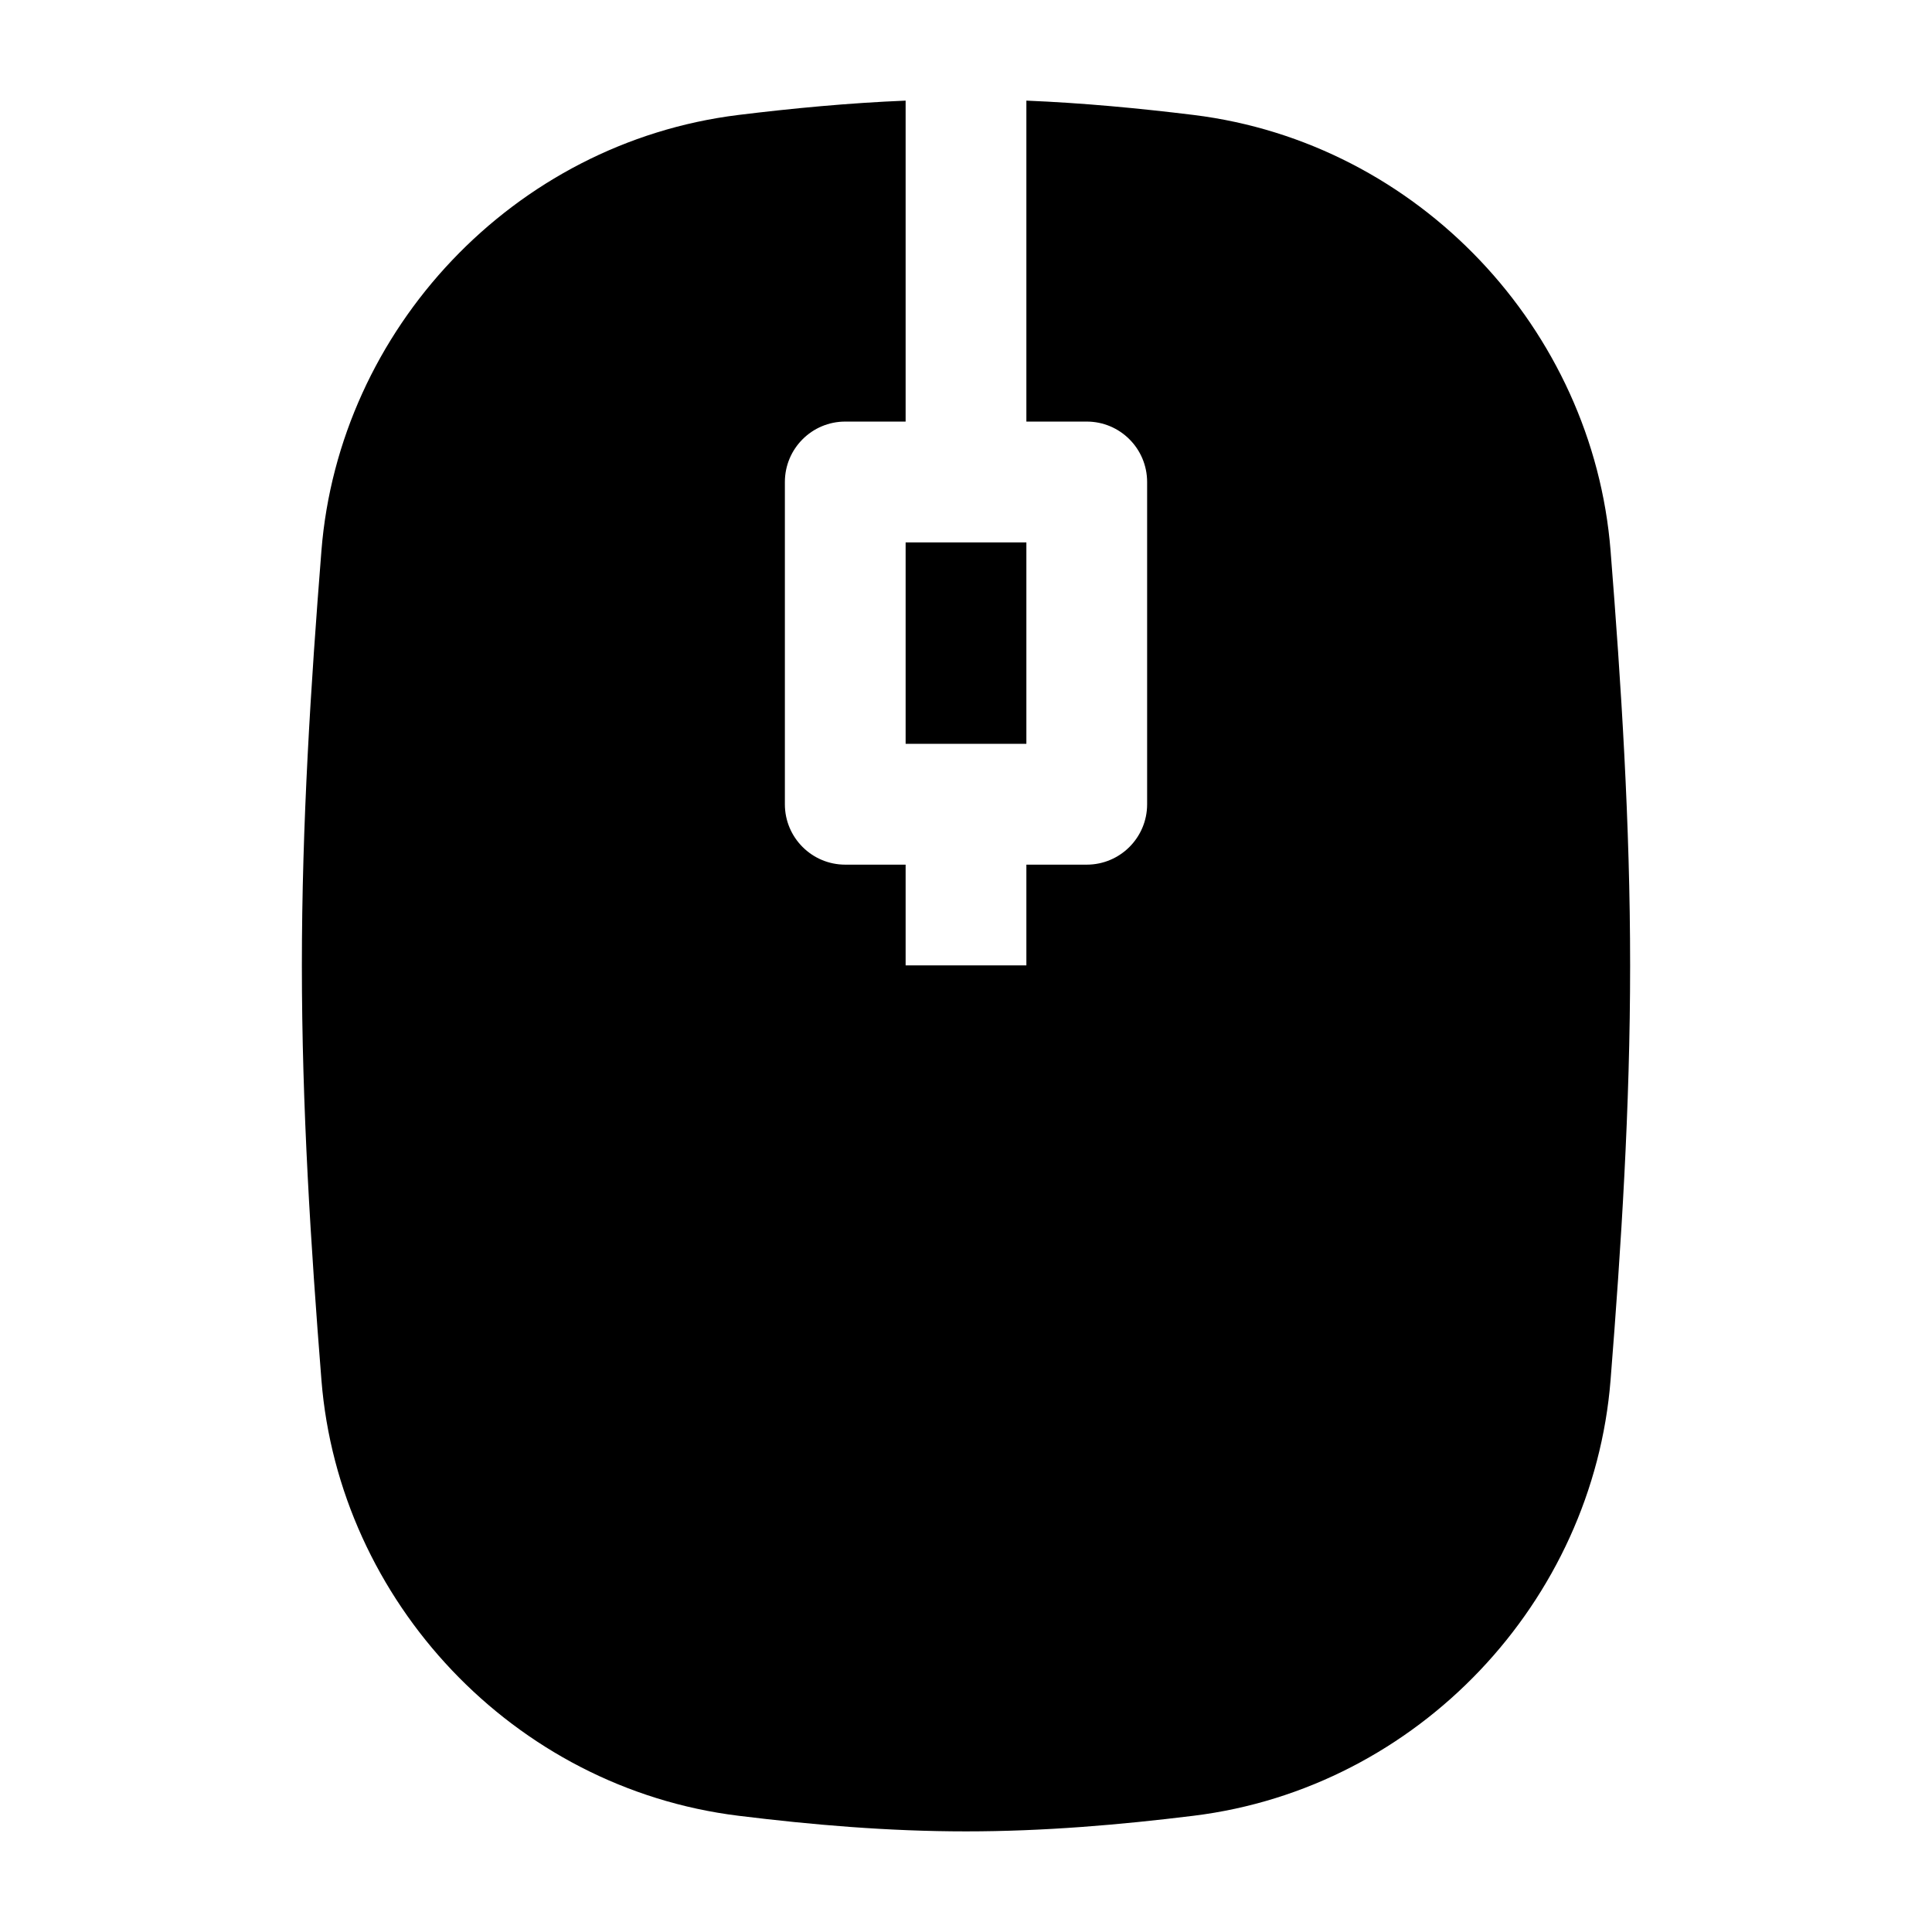 <svg width="24" height="24" viewBox="0 0 24 24" xmlns="http://www.w3.org/2000/svg">
    <path d="M13.5 5.237H12.75V1.25C13.456 1.279 14.149 1.345 14.827 1.428C17.626 1.773 19.789 4.096 20.007 6.84C20.139 8.505 20.25 10.229 20.25 11.992C20.25 13.755 20.139 15.48 20.007 17.144C19.789 19.888 17.626 22.211 14.827 22.556C13.911 22.669 12.966 22.75 12 22.75C11.034 22.75 10.089 22.669 9.173 22.556C6.374 22.211 4.211 19.888 3.993 17.144C3.861 15.48 3.75 13.755 3.75 11.992C3.75 10.229 3.861 8.505 3.993 6.84C4.211 4.096 6.374 1.773 9.173 1.428C9.851 1.345 10.544 1.279 11.25 1.25V5.237H10.5C10.086 5.237 9.75 5.573 9.75 5.988V9.991C9.75 10.405 10.086 10.741 10.5 10.741H11.25V11.992H12.75V10.741H13.5C13.914 10.741 14.25 10.405 14.25 9.991V5.988C14.25 5.573 13.914 5.237 13.5 5.237Z"/>
    <path d="M11.25 6.738V9.24H12.75V6.738H11.25Z"/>
</svg>
